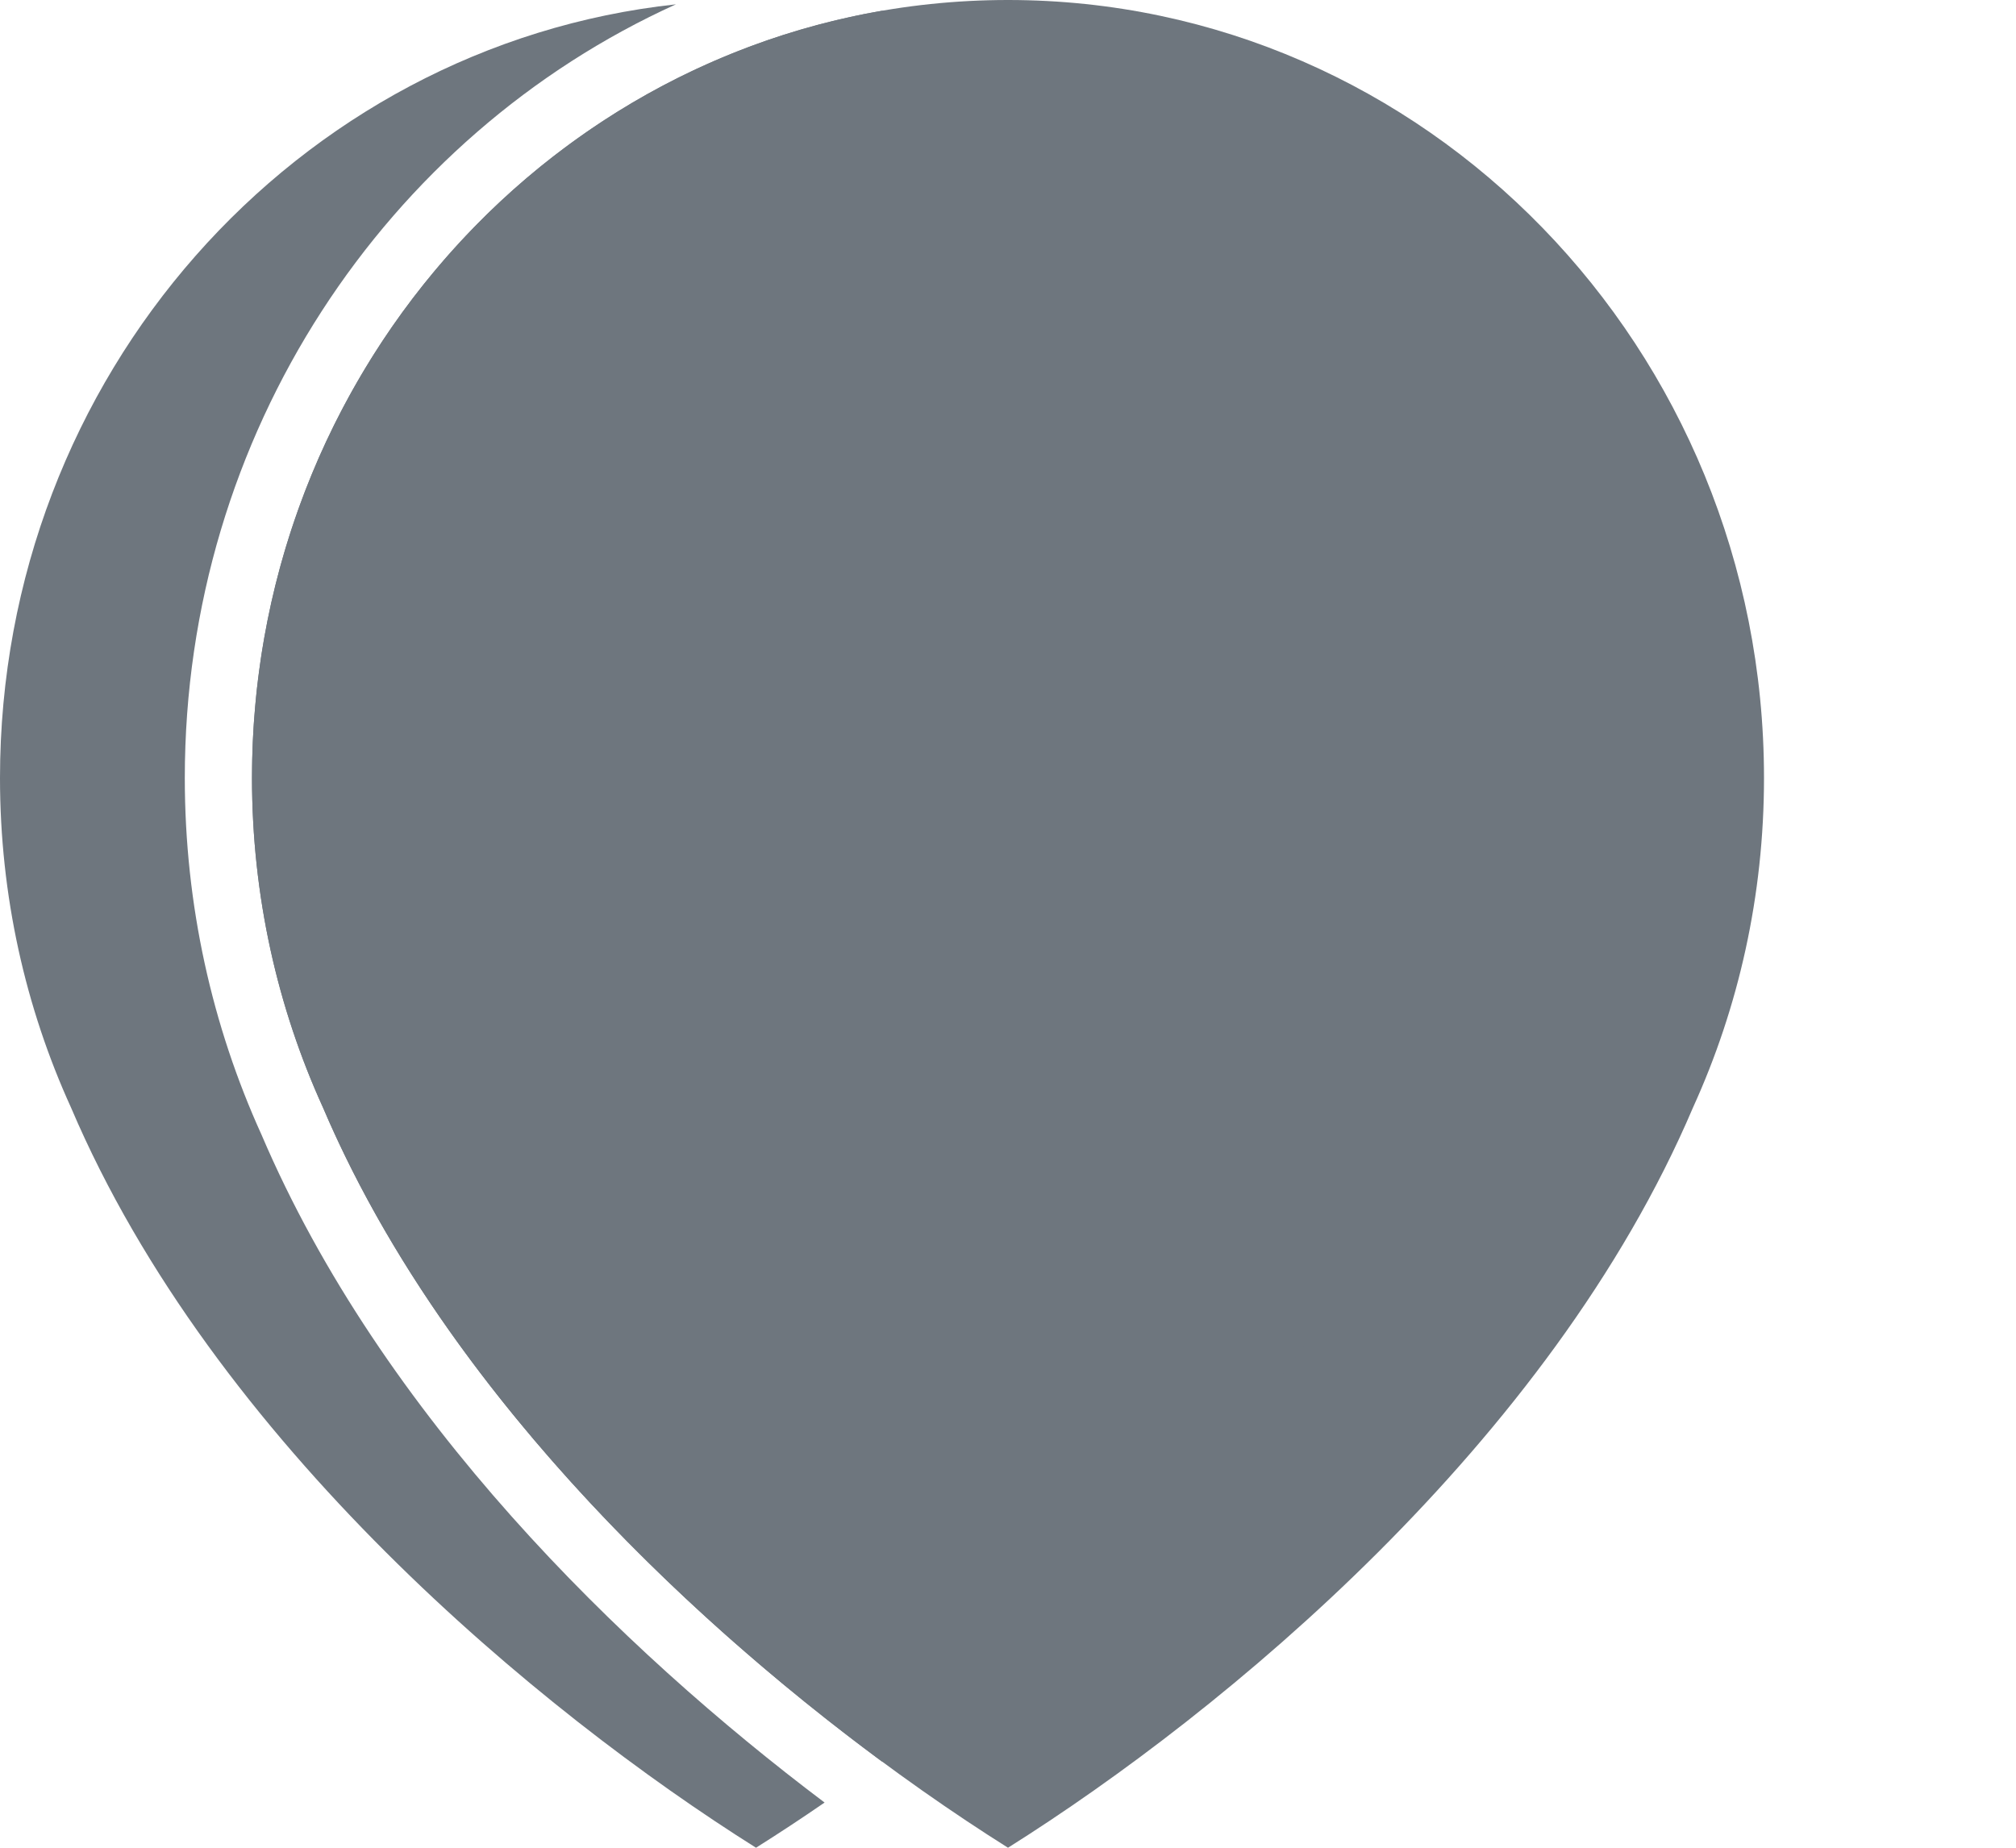 <svg width="48" height="44" viewBox="0 0 48 44" fill="none" xmlns="http://www.w3.org/2000/svg">
<path fill-rule="evenodd" clip-rule="evenodd" d="M40.309 26.375C41.394 23.992 42 21.332 42 18.526C42 8.295 33.941 0 24 0C14.059 0 6 8.295 6 18.526C6 21.332 6.606 23.992 7.691 26.375C11.087 34.349 18.852 40.762 24 44C29.148 40.762 36.913 34.349 40.309 26.375Z" fill="#6E767E"/>
<path fill-rule="evenodd" clip-rule="evenodd" d="M21 0.256C29.513 1.726 36 9.347 36 18.526C36 21.332 35.394 23.992 34.309 26.375C31.526 32.911 25.807 38.398 21 41.948C16.193 38.398 10.474 32.911 7.691 26.375C6.606 23.992 6 21.332 6 18.526C6 9.347 12.487 1.726 21 0.256ZM19.633 42.924C14.779 39.267 9.081 33.709 6.226 27.02C5.053 24.437 4.4 21.557 4.4 18.526C4.4 10.325 9.192 3.23 16.094 0.103C7.049 1.082 0 8.957 0 18.526C0 21.332 0.606 23.992 1.691 26.375C5.087 34.349 12.852 40.762 18 44C18.52 43.673 19.067 43.314 19.633 42.924Z" fill="#6E767E"/>
</svg>
